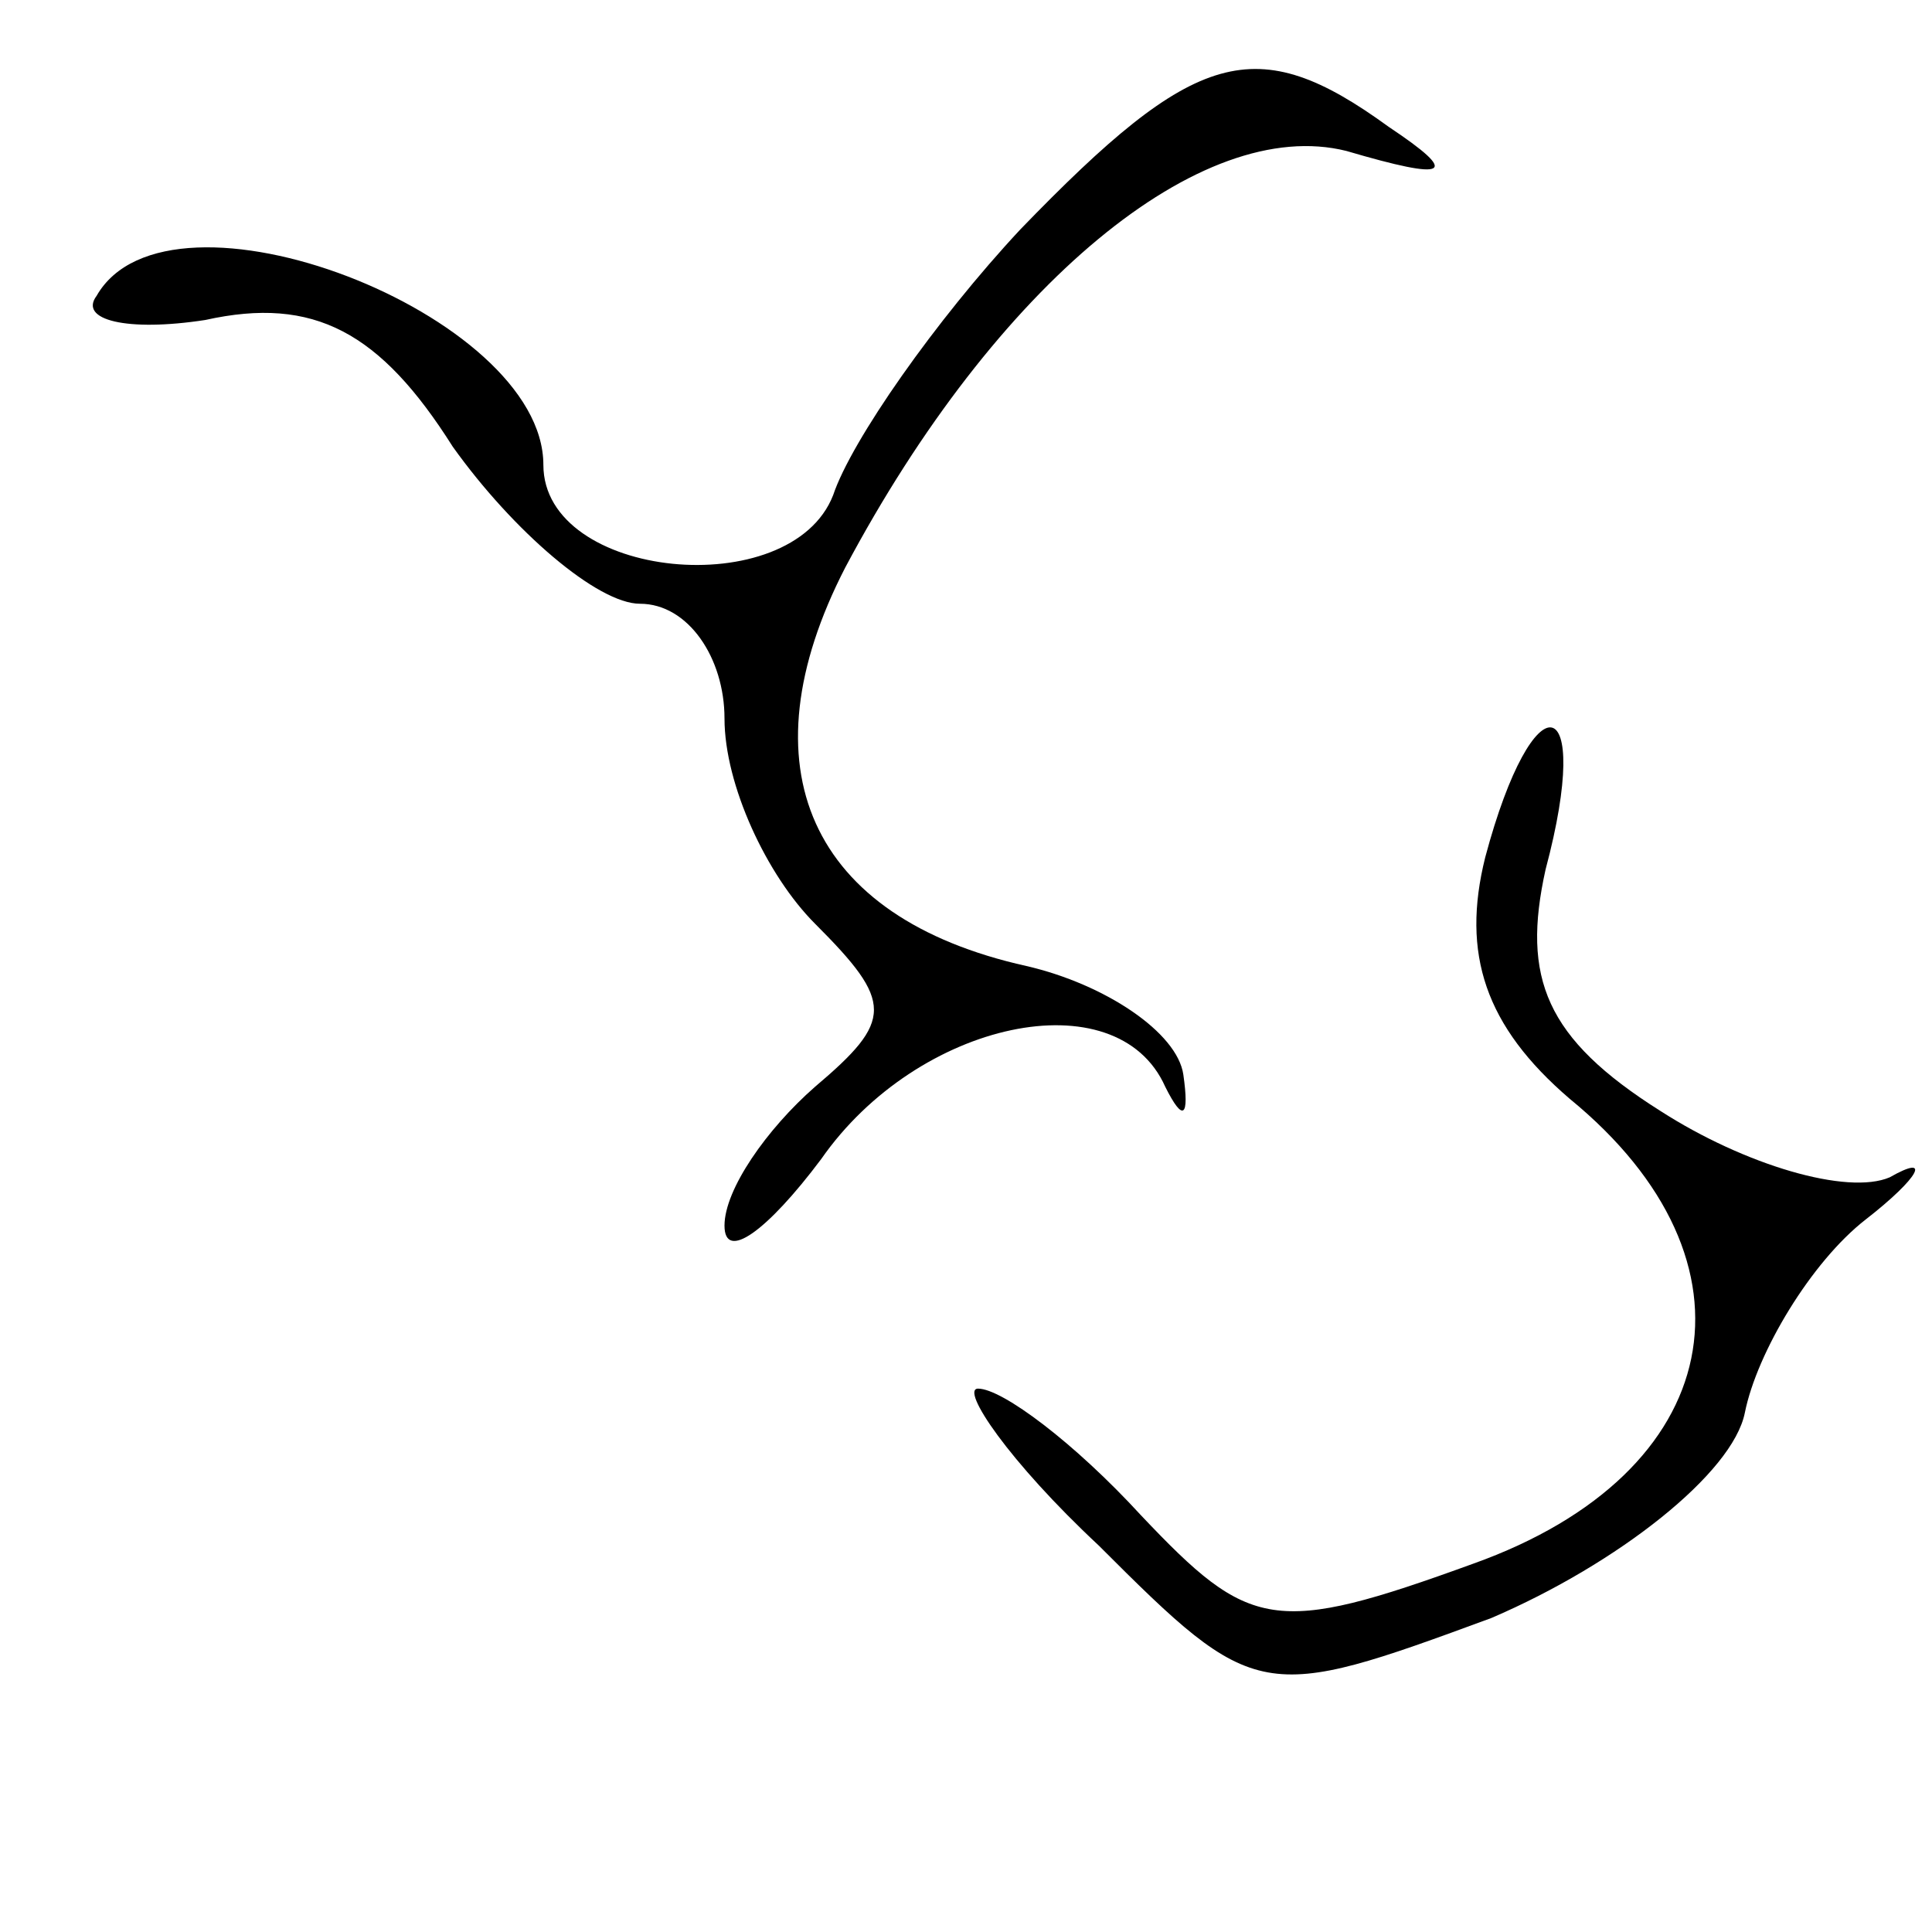 <?xml version="1.0" standalone="no"?>
<!DOCTYPE svg PUBLIC "-//W3C//DTD SVG 20010904//EN"
 "http://www.w3.org/TR/2001/REC-SVG-20010904/DTD/svg10.dtd">
<svg version="1.0" xmlns="http://www.w3.org/2000/svg"
 width="32pt" height="32pt" viewBox="0 0 32 32"
 preserveAspectRatio="xMidYMid meet">
<g transform="translate(0,32) scale(0.1,-0.1)"
fill="#000000" stroke="none">
<path fill="#000000" stroke="none" d="M169 282 c-14 -15 -28 -35 -31 -44 -7
-18 -48 -14 -48 5 0 25 -62 49 -74 28 -3 -4 5 -6 18 -4 18 4 29 -2 41 -21 10
-14 24 -26 31 -26 8 0 14 -9 14 -19 0 -11 7 -26 15 -34 13 -13 13 -16 0 -27
-8 -7 -15 -17 -15 -23 0 -6 7 -1 16 11 16 23 49 30 57 12 3 -6 4 -5 3 2 -1 7
-13 15 -26 18 -36 8 -47 33 -30 66 25 47 59 75 83 69 17 -5 19 -4 7 4 -22 16
-32 13 -61 -17z"/>
<path fill="#000000" stroke="none" d="M246 178 c-4 -16 0 -28 14 -40 33 -27
26 -62 -16 -77 -33 -12 -37 -11 -55 8 -11 12 -23 21 -27 21 -3 0 5 -12 20 -26
26 -26 27 -26 65 -12 21 9 40 24 42 34 2 10 11 25 20 32 9 7 11 11 4 7 -7 -3
-24 2 -38 11 -19 12 -23 22 -19 40 8 30 -2 32 -10 2z"/>
</g>
</svg>
